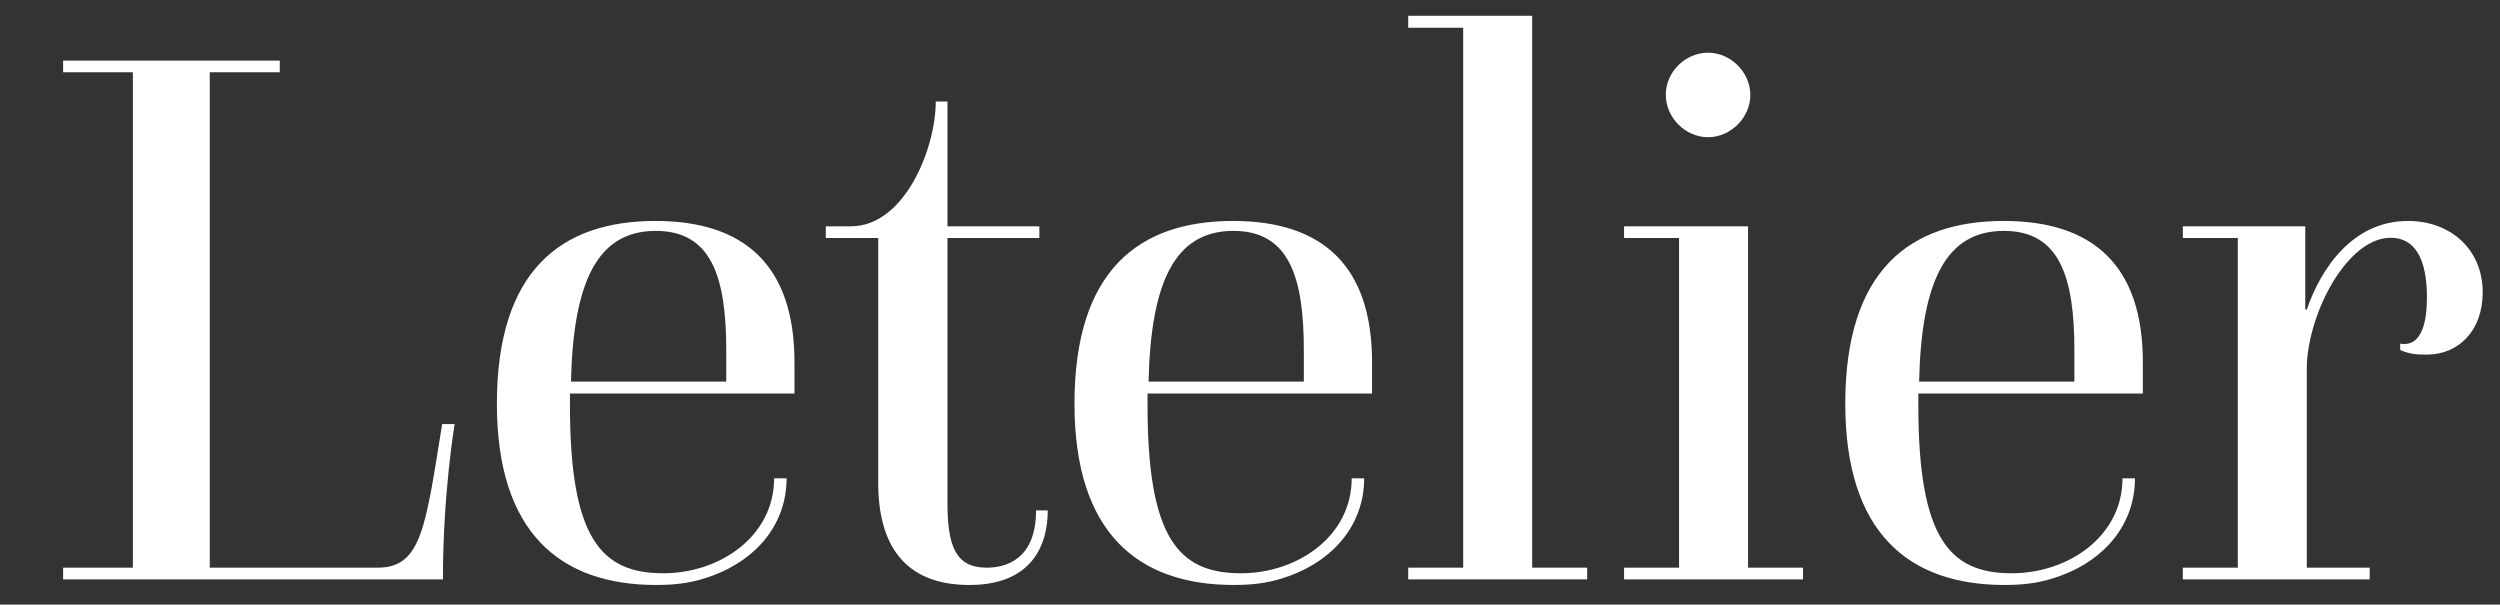 <?xml version="1.0" encoding="utf-8"?>
<!-- Generator: Adobe Illustrator 28.0.0, SVG Export Plug-In . SVG Version: 6.00 Build 0)  -->
<svg version="1.1" id="Capa_1" xmlns="http://www.w3.org/2000/svg" xmlns:xlink="http://www.w3.org/1999/xlink" x="0px" y="0px"
	 viewBox="0 0 982.1 237.5" style="enable-background:new 0 0 982.1 237.5;" xml:space="preserve">
<rect x="0" y="0" width="982.1" height="237.5" fill="#333333" stroke="none"/>
<style type="text/css">
	.st0{fill:#FFFFFF;}
</style>
<g>
	<g>
		<path class="st0" d="M24.8,223h27.4V28.4H24.8v-4.6h85.1v4.6H82.4V223h66c17.3,0,18.8-16.3,25.3-56.4h4.9c0,0-4.6,27.1-4.6,61
			H24.8V223z"/>
		<path class="st0" d="M223.9,159.2c0,52.4,12.3,66,36.7,66c22.2,0,43.5-14.5,43.5-37.3h4.9c0,17.9-11.7,31.8-29,38.2
			c-6.8,2.5-12.9,3.7-22.2,3.7c-37.9,0-62.6-20.7-62.6-71.2c0-52.4,25.3-71.8,62.3-71.8c34.8,0,54.6,17.3,54.6,55.5v12.3h-88.2
			L223.9,159.2L223.9,159.2z M285.3,149.9v-12.3c0-29-5.9-46.9-27.7-46.9c-23.1,0-32.4,20.3-33.3,59.2H285.3L285.3,149.9z"/>
		<path class="st0" d="M345.1,93.5h-20.7v-4.6h9.9c21,0,33.3-30.5,33.3-49h4.6v49h36.1v4.6h-36.1v103.9c0,17,3.1,25.6,15.4,25.6
			c7.4,0,19.4-3.1,19.4-22.5h4.6c0,13.6-6.2,29.3-30.8,29.3c-25.9,0-35.8-16.3-35.8-40.1V93.5H345.1z"/>
		<path class="st0" d="M450.8,159.2c0,52.4,12.3,66,36.7,66c22.2,0,43.5-14.5,43.5-37.3h4.9c0,17.9-11.7,31.8-29,38.2
			c-6.8,2.5-12.9,3.7-22.2,3.7c-37.9,0-62.6-20.7-62.6-71.2c0-52.4,25.3-71.8,62.3-71.8c34.8,0,54.6,17.3,54.6,55.5v12.3h-88.2
			V159.2z M512.2,149.9v-12.3c0-29-5.9-46.9-27.7-46.9c-23.1,0-32.4,20.3-33.3,59.2H512.2L512.2,149.9z"/>
		<path class="st0" d="M553.2,223h21.6V10.9h-21.6V6.2h48.7V223h21.6v4.6h-70.3V223L553.2,223z"/>
		<path class="st0" d="M638,223h21.6V93.5H638v-4.6h48.7V223h21.6v4.6H638V223z M671,20.7c8.9,0,16.6,7.7,16.6,16.6
			s-7.7,16.6-16.6,16.6c-8.9,0-16.6-7.7-16.6-16.6C654.3,28.4,662,20.7,671,20.7z"/>
		<path class="st0" d="M753.6,159.2c0,52.4,12.3,66,36.7,66c22.2,0,43.5-14.5,43.5-37.3h4.9c0,17.9-11.7,31.8-29,38.2
			c-6.8,2.5-12.9,3.7-22.2,3.7c-37.9,0-62.6-20.7-62.6-71.2c0-52.4,25.3-71.8,62.3-71.8c34.8,0,54.6,17.3,54.6,55.5v12.3h-88.2
			V159.2L753.6,159.2z M814.9,149.9v-12.3c0-29-5.9-46.9-27.7-46.9c-23.1,0-32.4,20.3-33.3,59.2H814.9L814.9,149.9z"/>
		<path class="st0" d="M857.5,223h21.6V93.5h-21.6v-4.6h48.1v32.7h0.6c5.5-16,17.9-34.8,39.8-34.8c16.3,0,29.3,10.8,29.3,28.1
			c0,15.1-9.6,24.4-21.9,24.4c-3.4,0-6.5,0-10.5-1.8V135c8.9,1.5,10.5-9.6,10.5-18.2c0-15.4-4.9-23.4-14.2-23.4
			c-8.6,0-16.6,7.4-22.5,17c-6.8,11.1-10.5,24.7-10.5,34.2V223h24.7v4.6h-73.4L857.5,223L857.5,223z"/>
	</g>
</g>
</svg>

